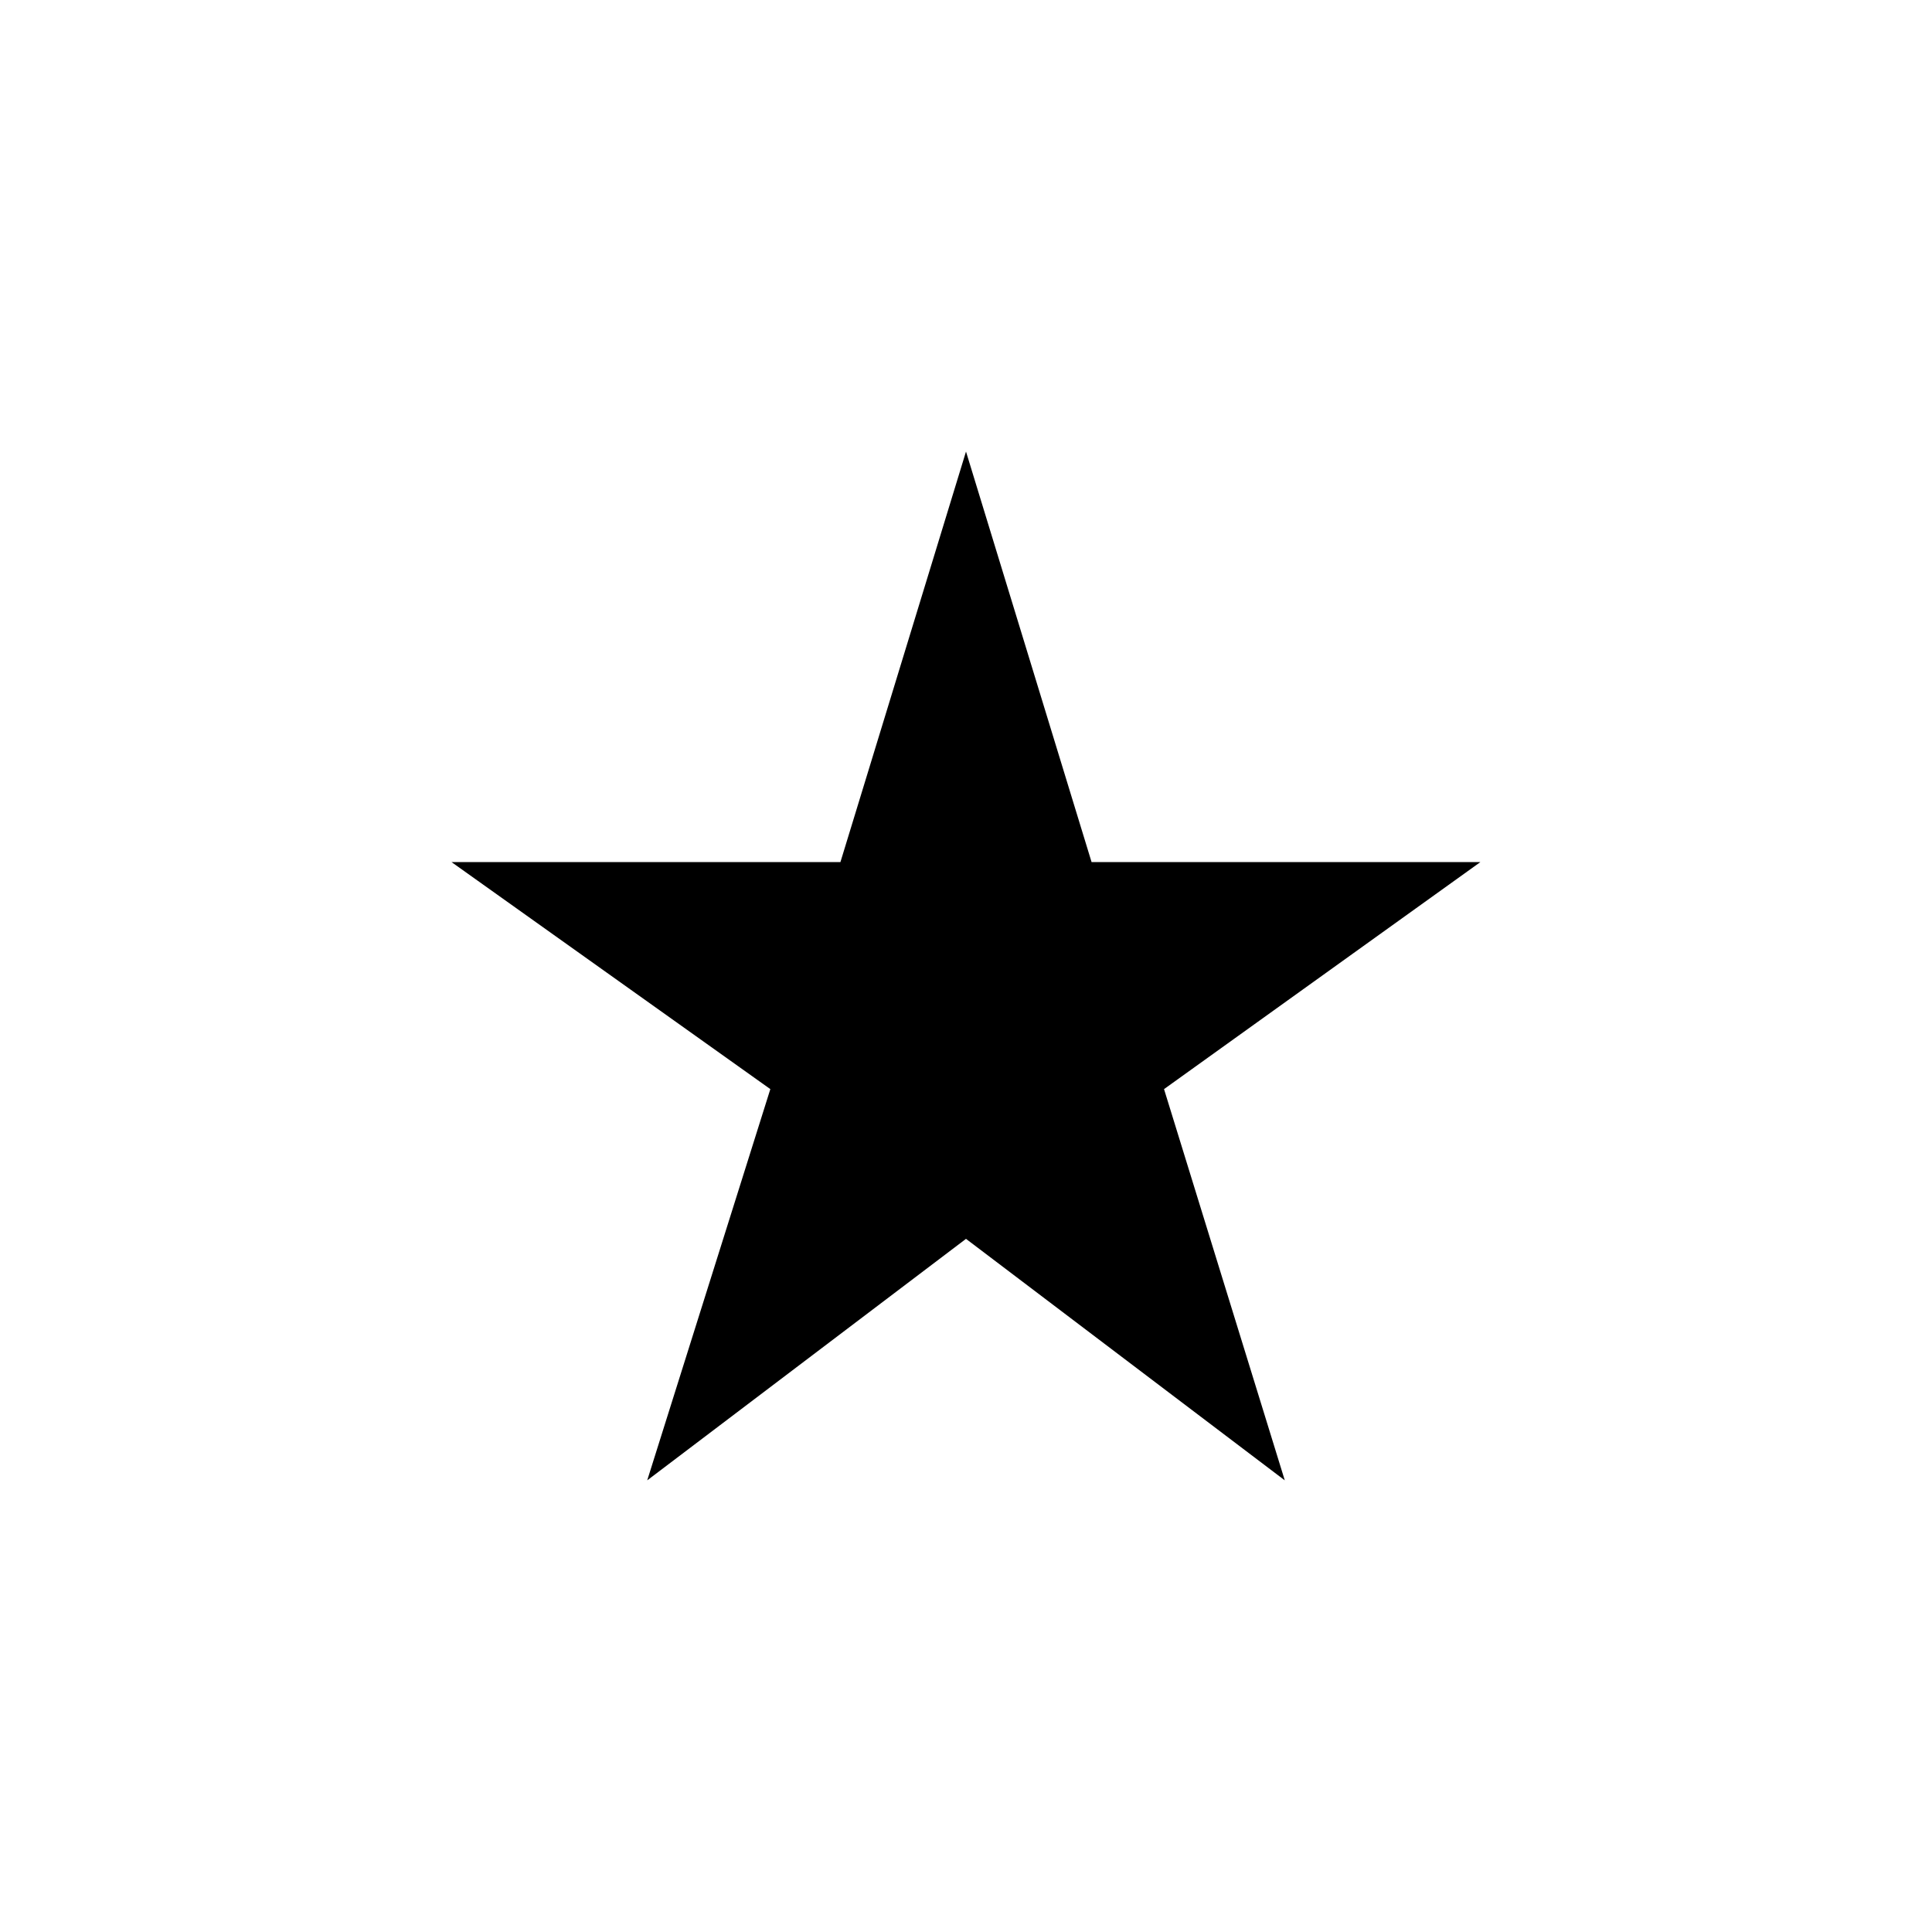 <!-- Generated by IcoMoon.io -->
<svg version="1.1" xmlns="http://www.w3.org/2000/svg" width="40" height="40" viewBox="0 0 40 40">
<title>mt-star_rate</title>
<path d="M22.6 17.849l-2.6-8.5-2.6 8.5h-8.051l6.6 4.7-2.549 8.1 6.6-5 6.6 5-2.5-8.1 6.549-4.7h-8.049z"></path>
</svg>
